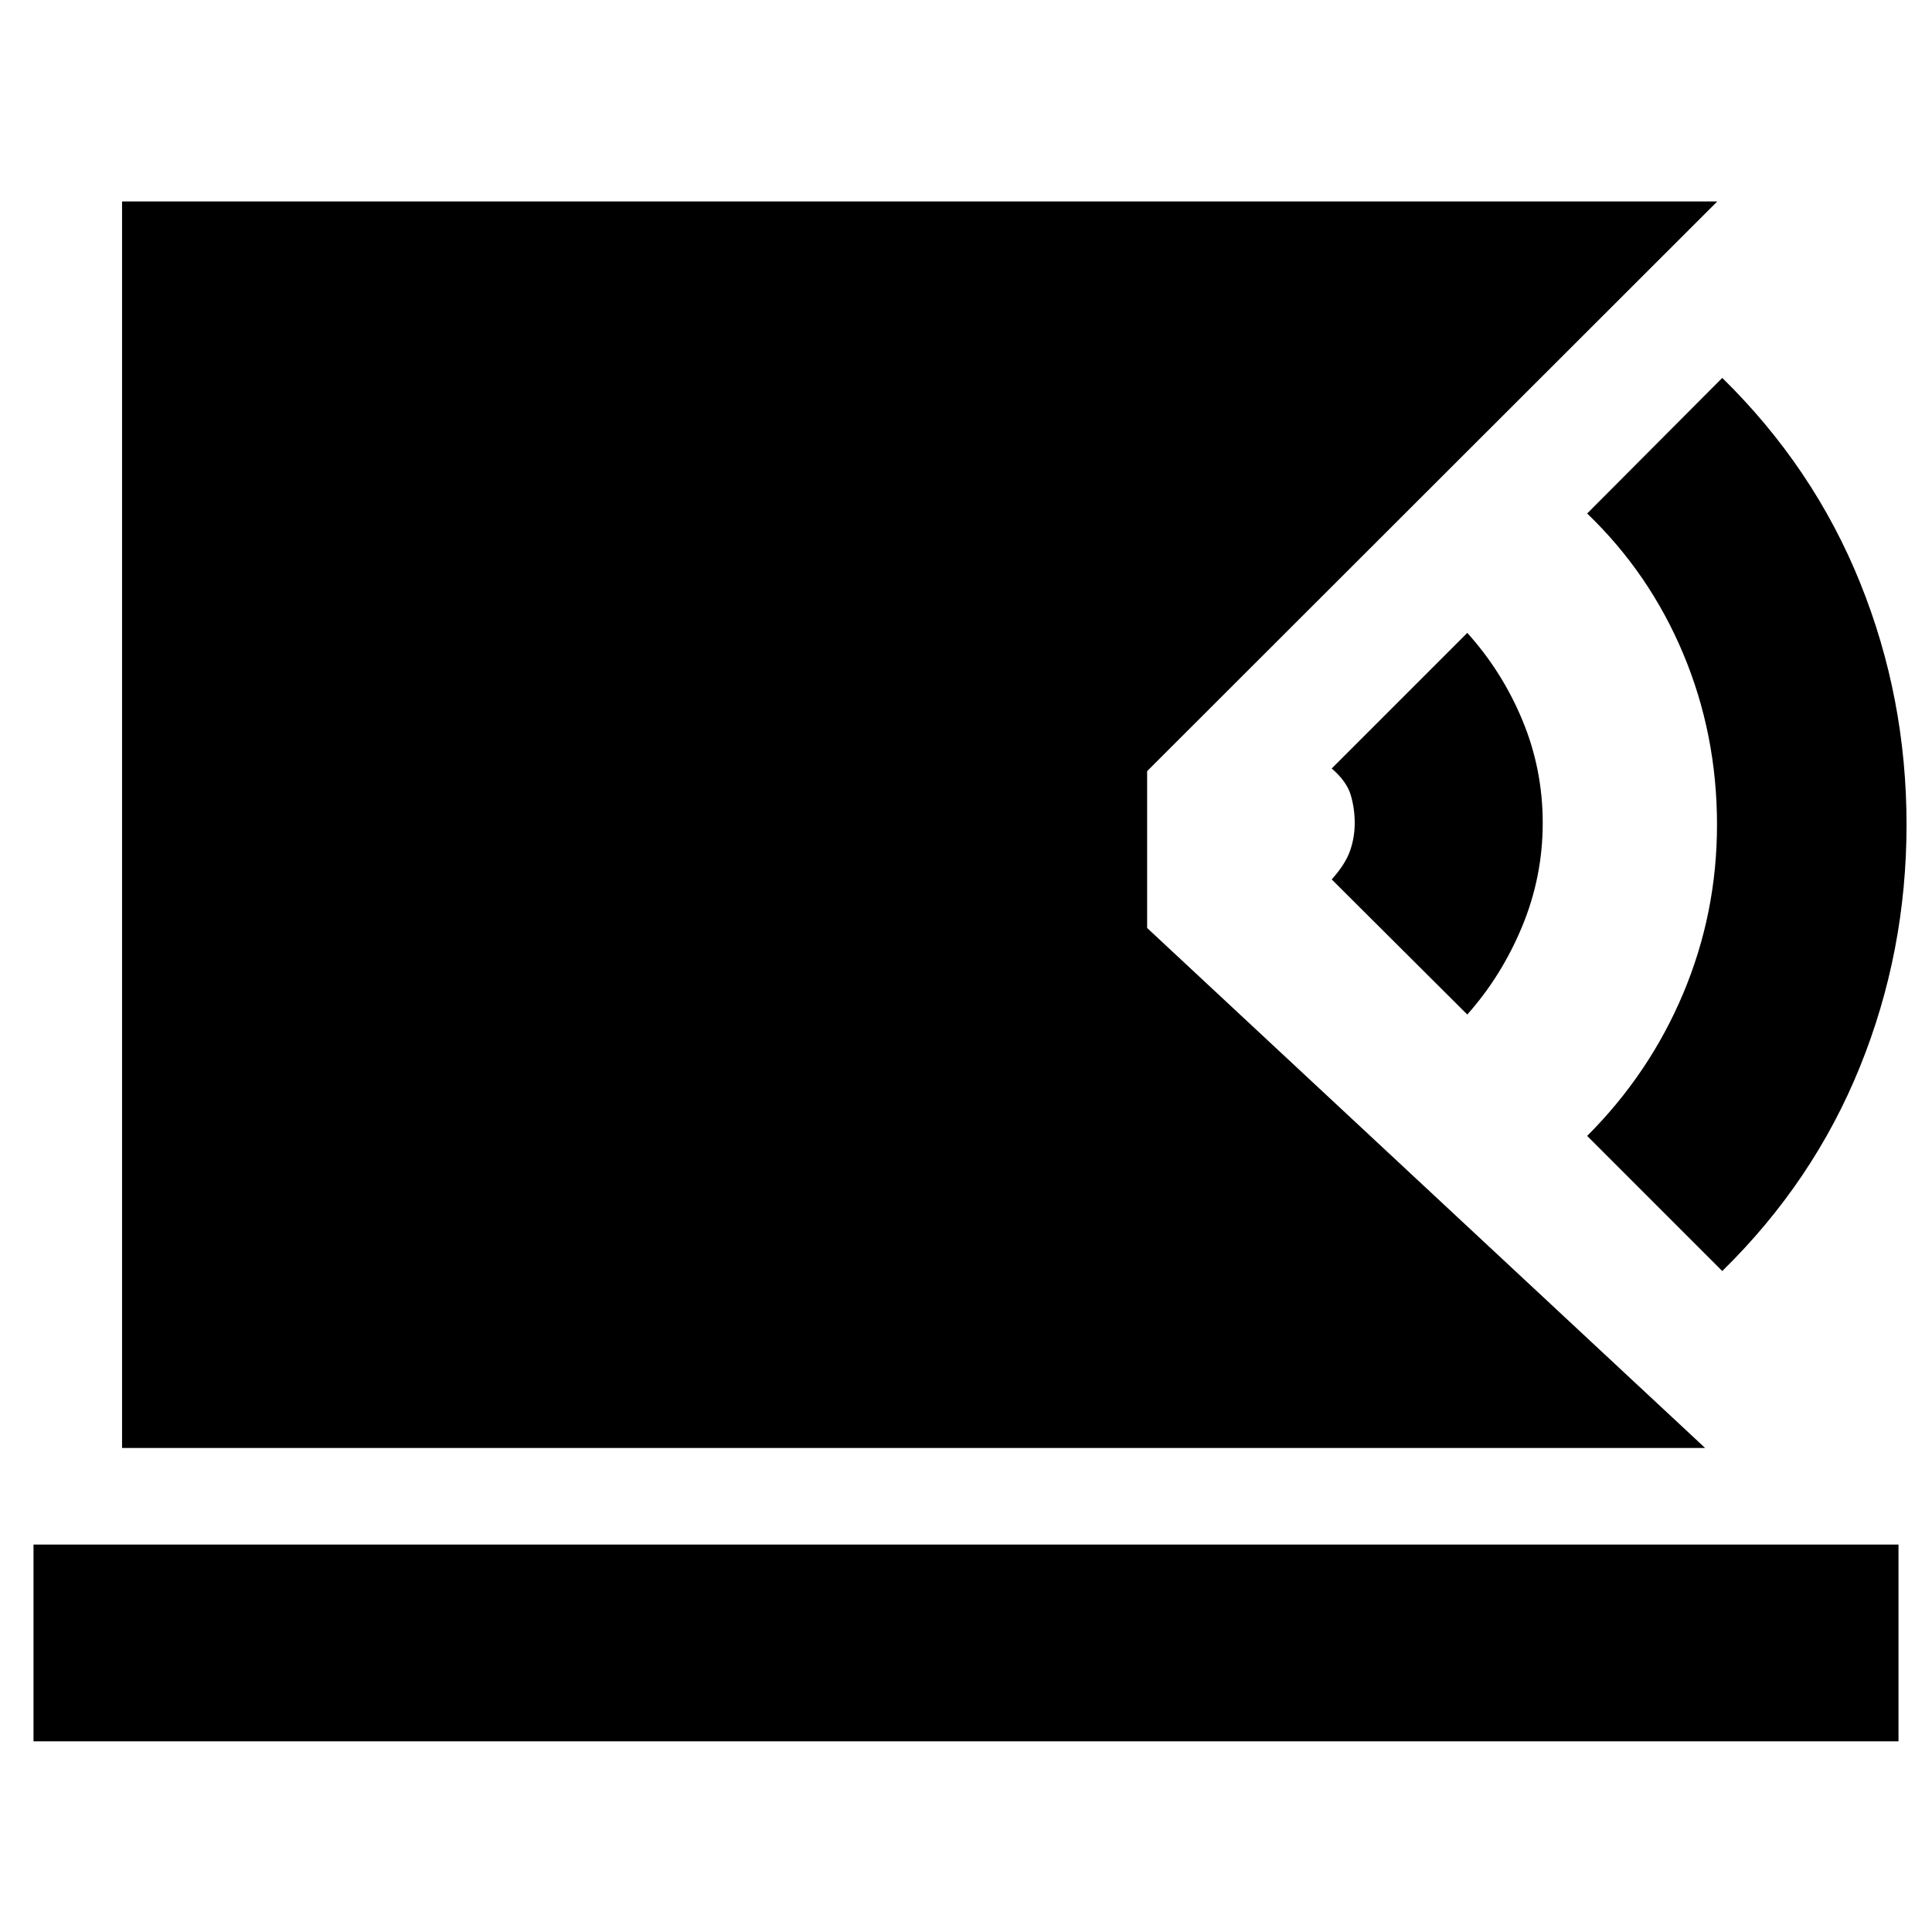 <svg xmlns="http://www.w3.org/2000/svg" height="20" viewBox="0 -960 960 960" width="20"><path d="M60.65-240.5v-619.41h792.68L570-576.83v77.94L847.28-240.5H60.65Zm-44 145.76v-97.76h926.7v97.76H16.65Zm839.13-233.69-67.13-67.14q31-31 47.76-70.88 16.76-39.89 16.76-83.76 0-44.88-16.76-84.88-16.76-40-47.76-69.76l67.13-67.37q45.31 44.41 68.44 101.63 23.13 57.22 23.13 120.32 0 63.11-23.13 120.28-23.13 57.18-68.44 101.56ZM729.09-455.89l-67.37-67.13q6.72-7.48 9.07-14.12 2.36-6.63 2.36-13.89 0-7.25-1.98-13.95-1.97-6.69-9.45-13.17l67.37-67.37q17.35 19.2 27.41 43.46 10.07 24.26 10.07 50.97 0 26.72-10.18 51.34-10.18 24.62-27.3 43.86Z"/></svg>